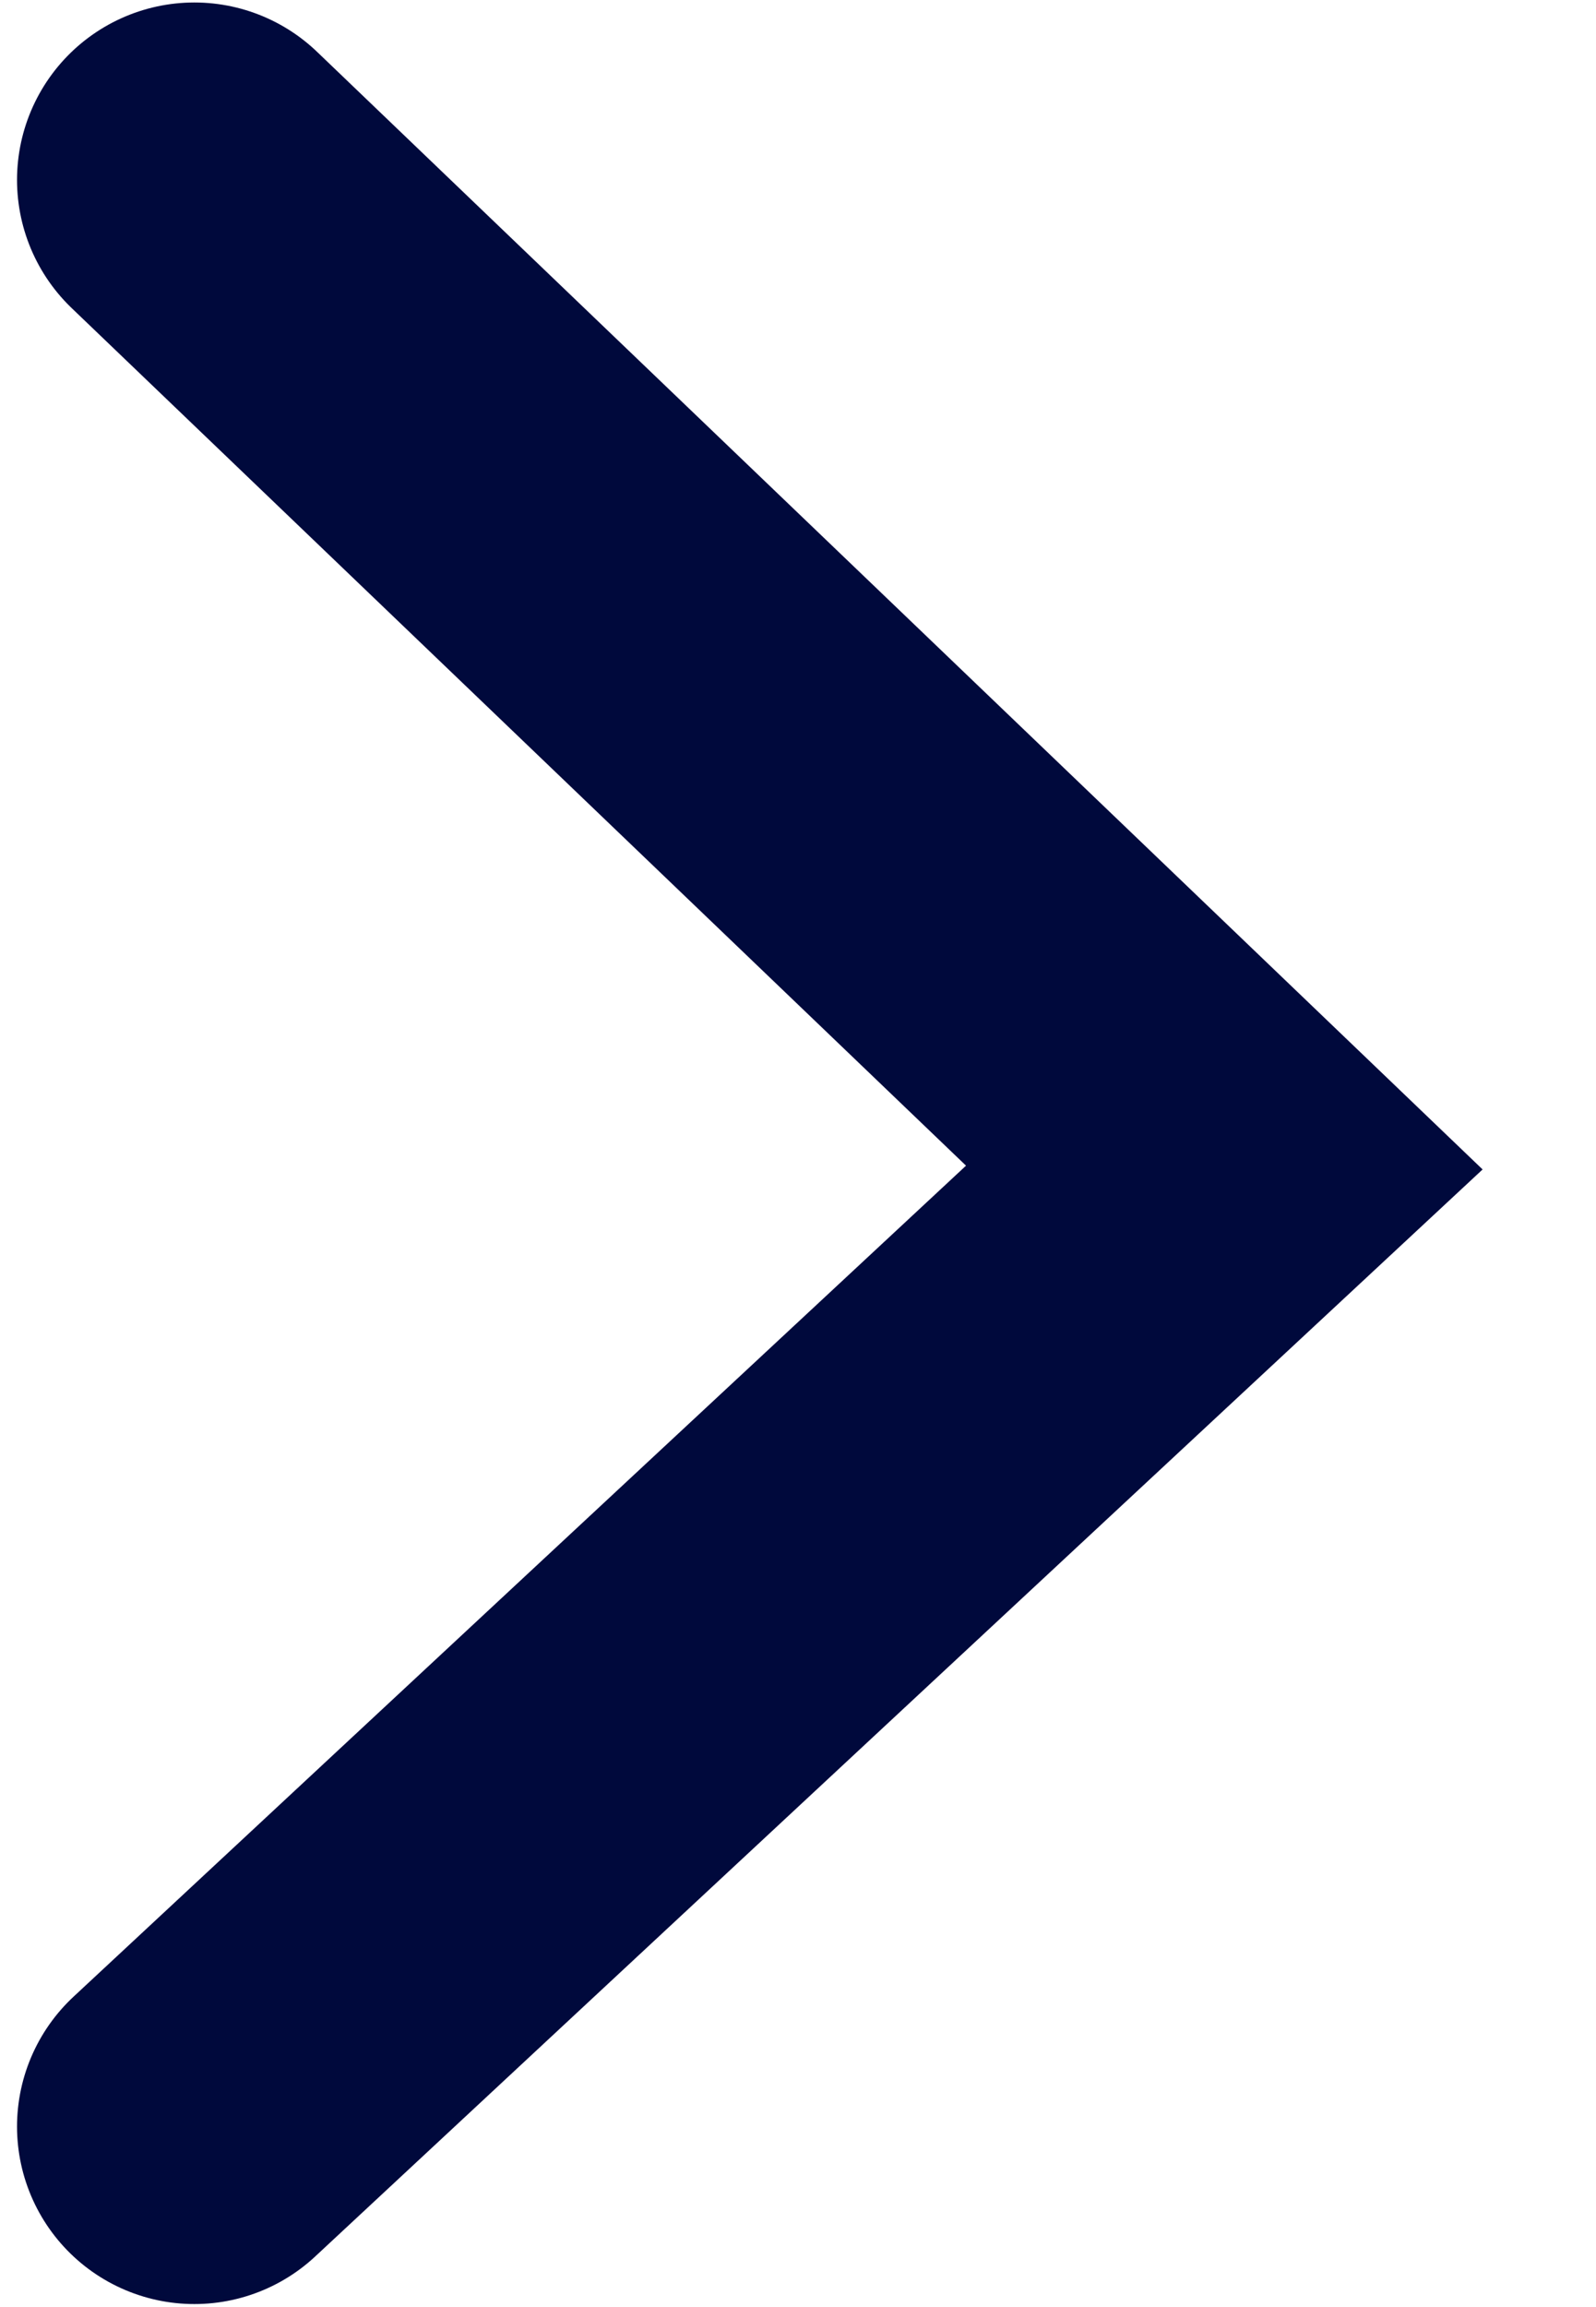 <svg width="9" height="13" viewBox="0 0 9 13" fill="none" xmlns="http://www.w3.org/2000/svg">
<path d="M1.096 1.014L6.904 6.579L1.096 11.983" stroke="#00093C" stroke-width="2" stroke-linecap="round"/>
</svg>
